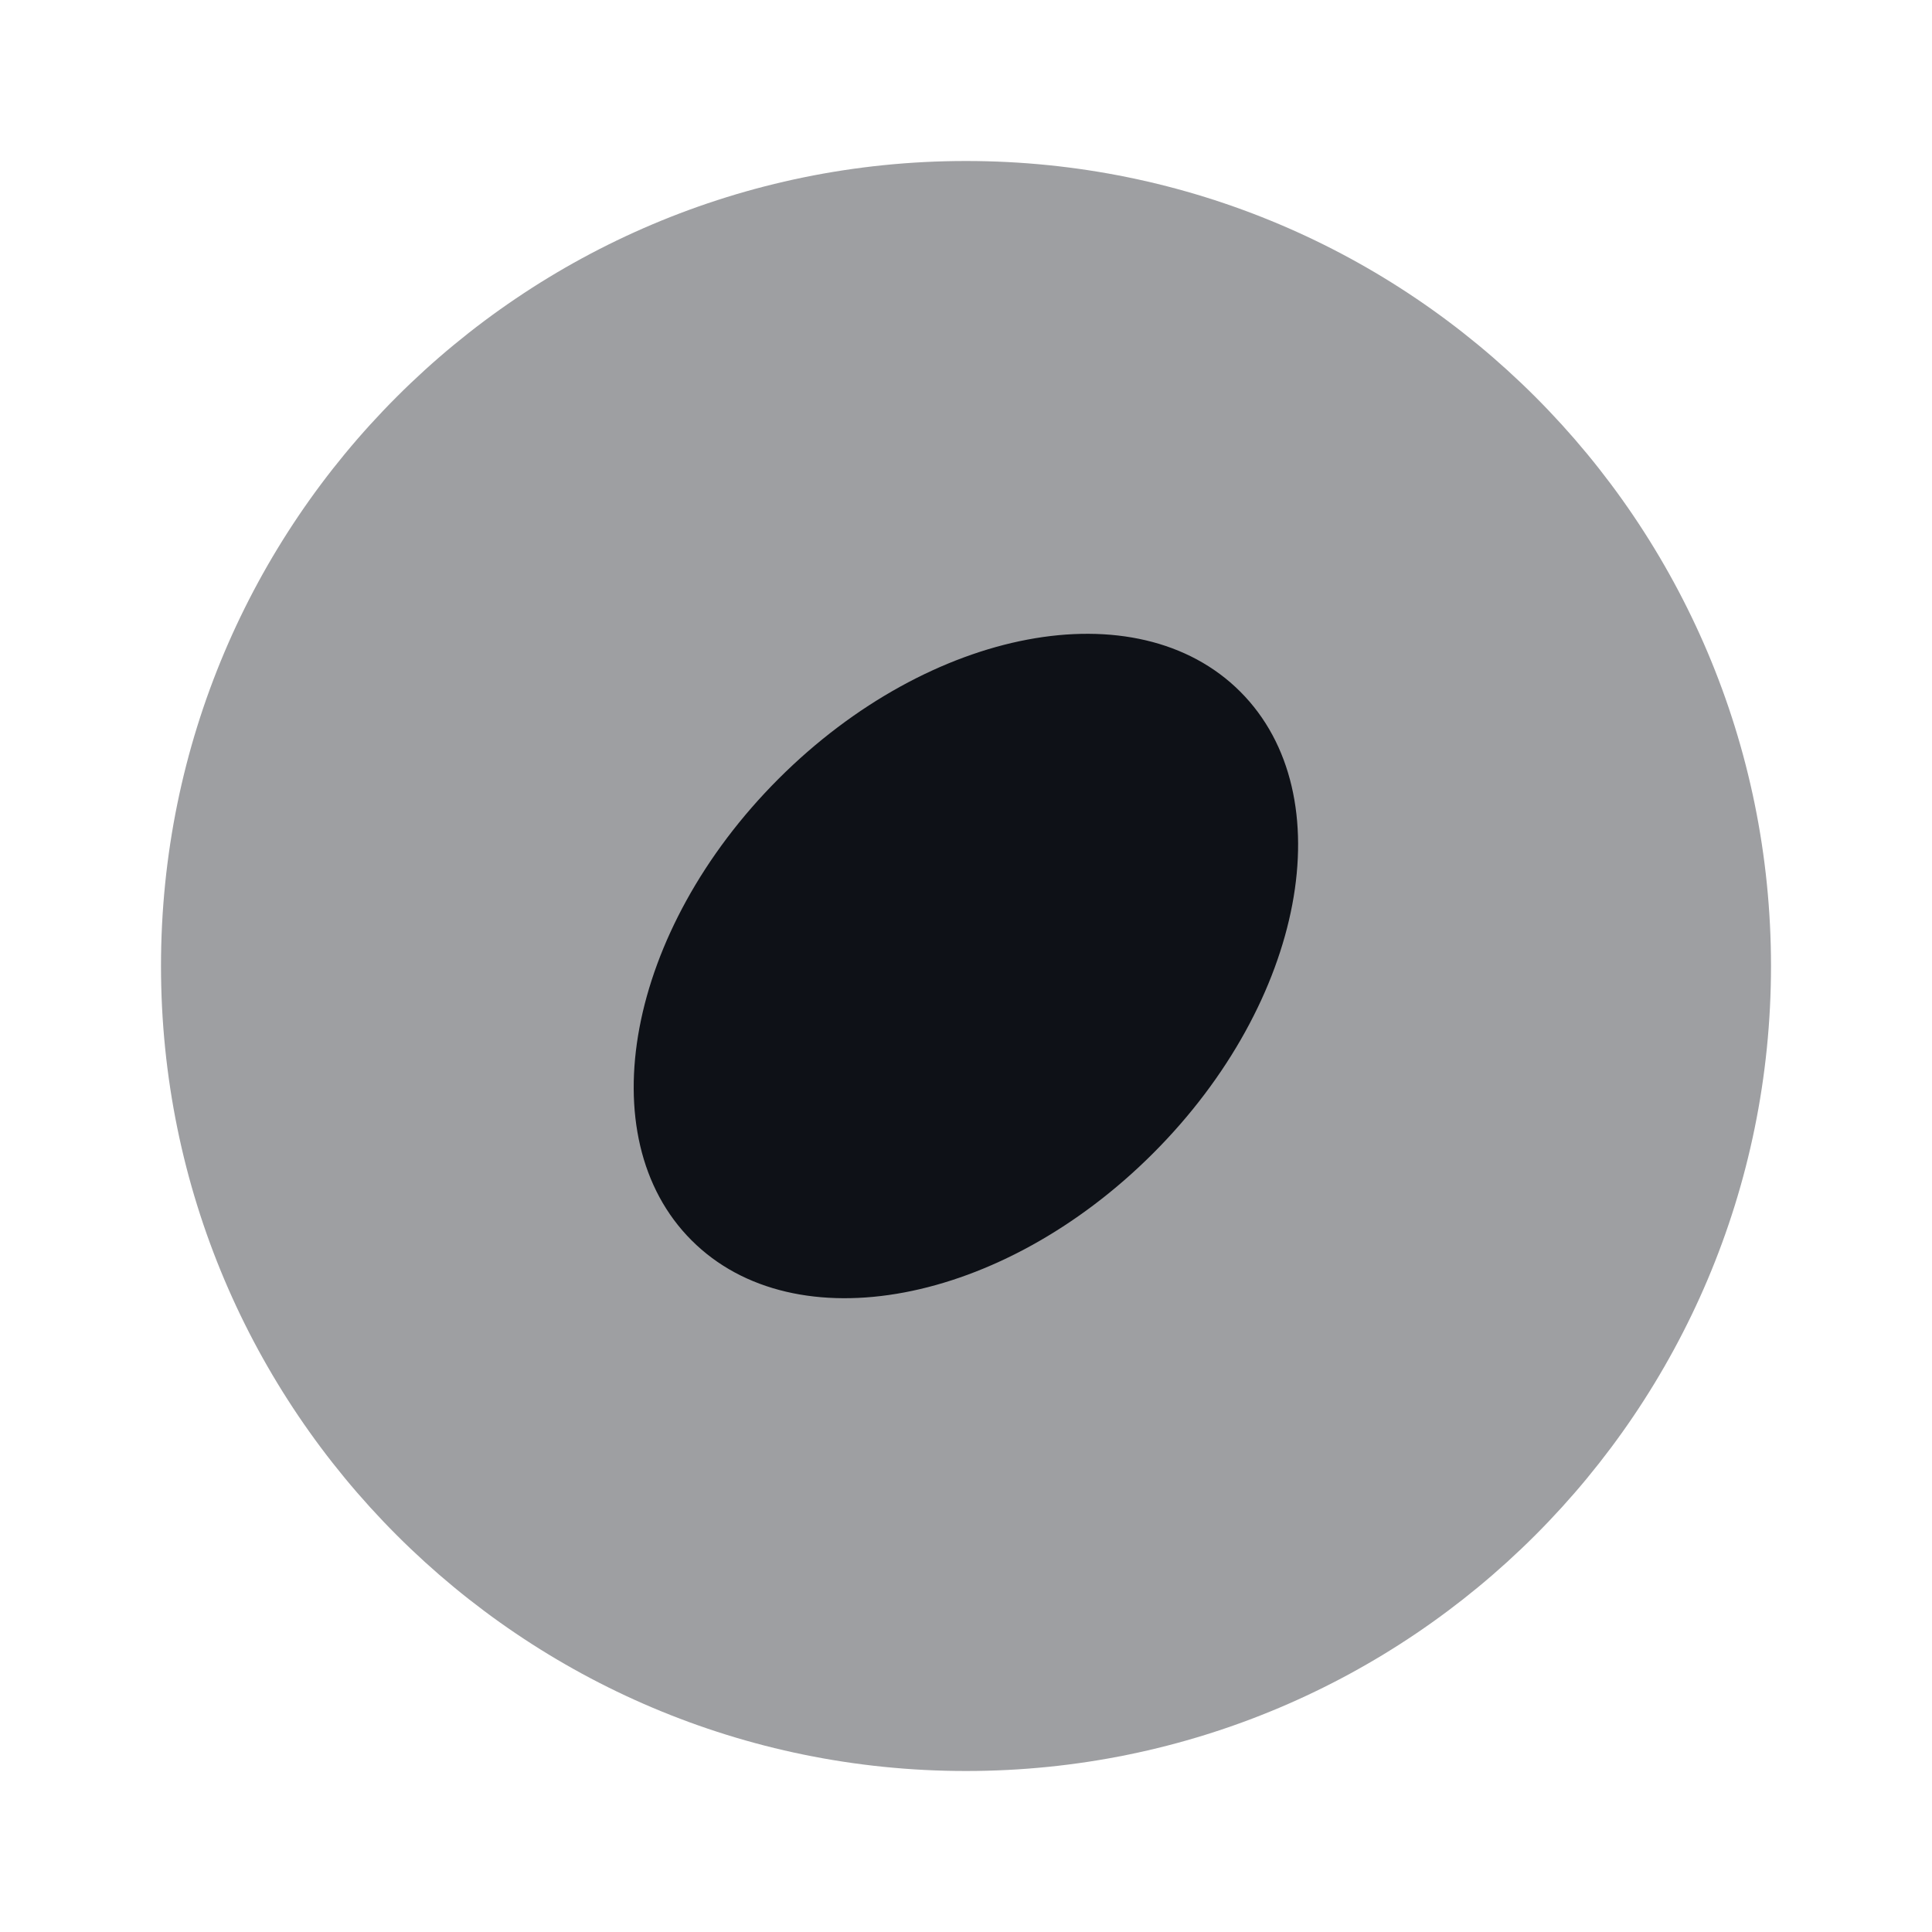 <svg width="24" height="24" viewBox="0 0 24 24" fill="none" xmlns="http://www.w3.org/2000/svg">
<path opacity="0.4" d="M12 22C17.523 22 22 17.523 22 12C22 6.477 17.523 2 12 2C6.477 2 2 6.477 2 12C2 17.523 6.477 22 12 22Z" fill="#0E1117"/>
<path d="M14.325 14.326C16.207 12.444 16.692 9.877 15.407 8.592C14.122 7.307 11.555 7.792 9.672 9.674C7.79 11.556 7.306 14.124 8.591 15.408C9.875 16.693 12.443 16.209 14.325 14.326Z" fill="#0E1117"/>
</svg>
